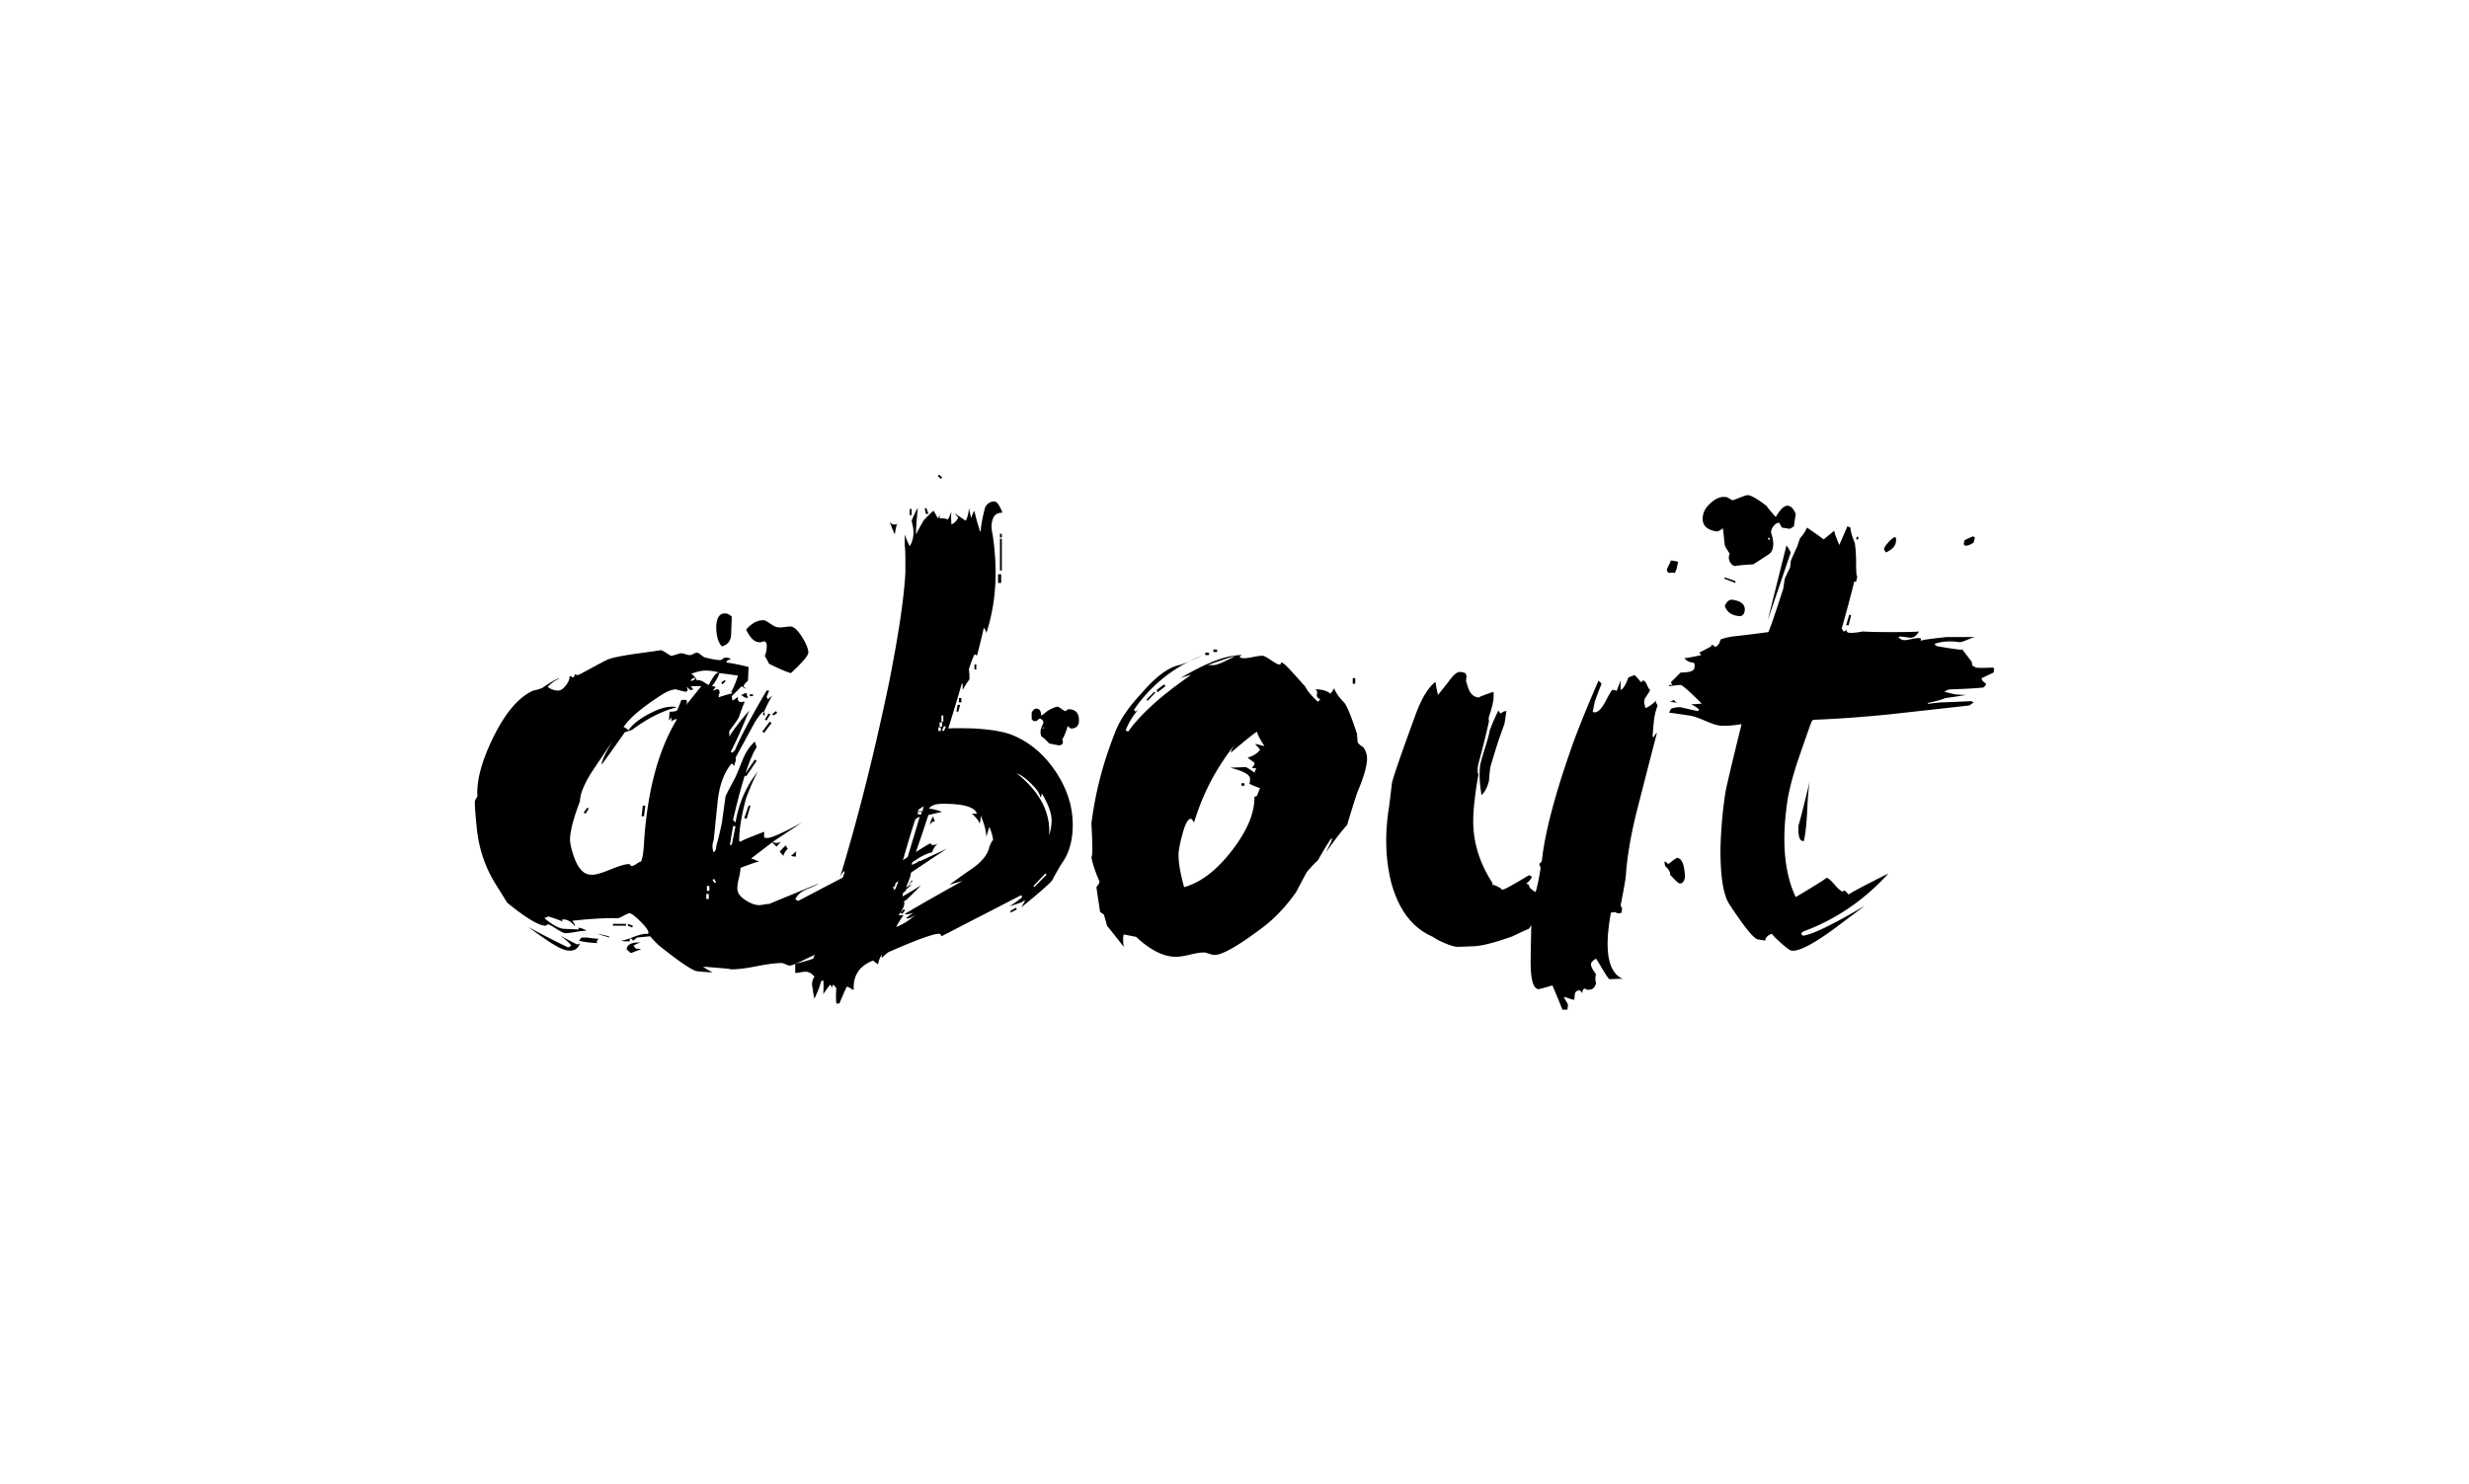 <?xml version="1.0" encoding="utf-8"?><!DOCTYPE svg PUBLIC "-//W3C//DTD SVG 1.1//EN" "http://www.w3.org/Graphics/SVG/1.1/DTD/svg11.dtd"><svg xmlns="http://www.w3.org/2000/svg" width="52" height="31.27" viewBox="-155.68 -155.68 809.51 486.79"><path d="M154.836 122.604c-4.354 2.856-10.949 7.277-19.788 13.26.408.408.816.612 1.224.612.816 0 2.311-.679 4.488-2.04-.408.545-.478.953-.204 1.224a84.744 84.744 0 0 0 2.856-1.224 25.111 25.111 0 0 1-4.488 2.856l-1.428 1.632c-2.177.953-5.374 2.652-9.588 5.1-.274.137-.274.341 0 .612 7.478-3.535 13.598-6.866 18.36-9.996-1.09 1.224-2.722 2.856-4.896 4.896-1.361.682-3.538 1.836-6.528 3.468-2.177 1.906-5.374 4.488-9.588 7.752-1.09.683-3.605 1.703-7.548 3.061-.545.816-3.538 2.447-8.976 4.896-3.264 1.632-5.1 2.378-5.508 2.244-.274 0-.714-.137-1.326-.408-.612-.273-1.055-.407-1.326-.407-1.906 0-4.762.372-8.568 1.121-3.809.746-6.665 1.053-8.568.918 1.087 0 .032-.137-3.162-.407-3.197-.274-4.998-.408-5.406-.408.271.271 1.291.883 3.06 1.836-3.401-.137-5.374-.341-5.916-.612-2.314-1.09-6.257-3.876-11.832-8.363-1.632-1.633-2.518-2.582-2.652-2.856l-4.284.408a8.226 8.226 0 0 0-1.224 1.02L51 151.98c-.137.137-.204.376-.204.714 0 .341-.204.442-.612.306h-1.428c-.408-.134-.749-.204-1.02-.204.816 0 2.174-.372 4.08-1.122 1.903-.746 3.398-1.121 4.488-1.121.408.137.612 0 .612-.408 0-.68-.851-1.868-2.55-3.57-1.702-1.699-2.891-2.617-3.57-2.754-.408 0-1.09.274-2.04.816-.953.545-1.632.816-2.04.816-3.401-.134-8.297.137-14.688.816 0 .137.134.376.408.714.271.341.408.714.408 1.122-1.224-1.495-2.448-2.244-3.672-2.244-.408 0-.612.07-.612.204 0 .137.134.341.408.612-.682-.408-2.314-1.02-4.896-1.836-.137.137-.341.239-.612.306-.274.07-.478.172-.612.306 2.582 2.177 4.692 3.334 6.324 3.468l4.692.204c.134-.134.204-.271.204-.408 0-.134-.204-.204-.612-.204.95 0 2.04.341 3.264 1.02-.816 0-2.008.138-3.57.407-1.565.275-2.754.408-3.57.408-.408 0-1.361-.475-2.856-1.428-1.498-.95-2.381-1.428-2.652-1.428-.408 0-.58.07-.51.204.067.137-.102.204-.51.204-2.314-.134-6.461-2.652-12.444-7.548-.682-1.087-1.906-3.06-3.672-5.916-3.539-5.575-5.646-11.832-6.324-18.768C.204 111.725 0 108.869 0 107.1c0-.134.169-.475.51-1.02.338-.542.44-.95.306-1.224-.137-5.304 1.734-11.797 5.61-19.482 3.876-7.682 8.125-12.546 12.75-14.586.816-.134 1.766-.408 2.856-.816 3.398-2.311 5.304-3.331 5.712-3.06-1.224.408-2.518 1.294-3.876 2.652 1.087.816 2.244 1.224 3.468 1.224.816 0 1.664-.577 2.55-1.734.883-1.154 1.256-2.142 1.122-2.958.542 0 .883.137 1.02.408.408 0 .679-.408.816-1.224 0 .274.338.408 1.02.408.134 0 1.632-.781 4.488-2.346 2.856-1.562 4.622-2.48 5.304-2.754 1.632-.679 5.575-1.428 11.832-2.244 3.943-.542 5.712-.816 5.304-.816.408 0 1.02.274 1.836.816.816.545 1.358.886 1.632 1.02.408 0 1.02-.134 1.836-.408.816-.271 1.358-.408 1.632-.408.271 0 .714.102 1.326.306.612.204 1.052.306 1.326.306.408 0 .848-.134 1.326-.408.475-.271.848-.408 1.122-.408.271 0 .746.274 1.428.816.679.545 1.154.816 1.428.816 2.174.545 3.739.816 4.692.816.271 0 .577-.134.918-.408.338-.271.644-.408.918-.408.408 0 .816.07 1.224.204l.612.408c-.682 0-1.157.204-1.428.612l-.204.408c1.495.137 3.943.612 7.344 1.428l-.204 4.488-.816.816c-.408.408-.612.816-.612 1.224.134 0 .408.204.816.612-.408-.134-.886-.408-1.428-.816l-3.264 3.264.204 1.428c.408-.134 1.02-.542 1.836-1.224-.137 1.09.067 1.632.612 1.632.408.137.746.137 1.02 0h.612c-.274.408-.886 1.973-1.836 4.692 0 .408-1.09 2.04-3.264 4.896v1.836c1.224-2.04 3.397-4.896 6.528-8.568-2.314 5.712-4.284 10.133-5.916 13.26-.137.137-.07.341.204.612.271-.134.612-.408 1.02-.816 1.903-4.488 5.371-11.016 10.404-19.584h.816c-.137.408-.408 1.09-.816 2.04l.408.816 1.428-1.224c-.816 1.361-1.836 3.401-3.06 6.12.134.274.338.408.612.408 0-.816-.137-1.224-.408-1.224-.408 0-1.361 1.157-2.856 3.468L85.476 92.82c.134.274.134.682 0 1.224-.137.274-.274.749-.408 1.428l-.816-.816c-2.585 2.993-4.15 7.344-4.692 13.056l-1.224 12.036c-.274.816-.408 1.498-.408 2.04 0 .816.134 1.498.408 2.04.542-.408.816-1.087.816-2.04.542-1.766 1.154-4.284 1.836-7.548.271-1.903.679-4.826 1.224-8.772.134-.408 1.154-2.378 3.06-5.916.408-.816 1.291-2.923 2.652-6.324.95-2.311 2.244-4.214 3.876-5.712l.612 1.836c-2.314 3.538-4.896 11.494-7.752 23.868l.816.816c1.087-6.391 3.535-11.966 7.344-16.728-1.09 1.906-2.381 4.829-3.876 8.772-1.498 5.578-2.244 10.066-2.244 13.464-.137.545.067.816.612.816-.682 0 1.836-1.087 7.548-3.264v1.836c.271.137.612.204 1.02.204 1.358 0 5.167-1.699 11.424-5.1l-9.588 6.324c.408.274.746.408 1.02.408.542 0 1.087-.134 1.632-.408-.274.274-.749.816-1.428 1.632l-1.428-1.428-6.936 5.304c.542.137 1.428.478 2.652 1.02-.545 0-2.585.682-6.12 2.04 0 .816-.172 1.906-.51 3.264-.341 1.361-.51 2.448-.51 3.264-.137 1.361.612 2.62 2.244 3.774 1.632 1.157 3.194 1.804 4.692 1.938.408 0 .985-.067 1.734-.204.746-.134 1.326-.204 1.734-.204l16.32-6.732c-.274.274-1.702.953-4.284 2.04-1.769.816-2.926 1.906-3.468 3.264.134 0 .306.07.51.204.204.137.373.204.51.204l17.136-8.976c.95.274 2.448.478 4.488.612-.682-.134.612-.679 3.876-1.632l.612-.204c1.358-.271 3.602-1.02 6.732-2.244 6.254-3.943 9.655-6.05 10.2-6.324.408 0 .577.07.51.204-.07.137.032.204.306.204.679.137 1.358-.067 2.04-.612a6.76 6.76 0 0 0-2.04 3.06c-1.906.408-4.15 1.565-6.732 3.468-.137.137-.07.341.204.612 1.224-.542 5.03-2.311 11.424-5.304zm-149.94 2.652c-.953-2.99-1.428-4.622-1.428-4.896 0-1.224.542-1.766 1.632-1.632l-.204 6.528zm-.612-7.14h-.612v-3.06h.612v3.06zm17.34 27.948c-1.499-.679-3.809-2.244-6.936-4.692l.204-.612-.816.612-2.856-3.06c2.582 1.498 6.05 4.08 10.404 7.752zm12.852 7.548c-.545 1.766-1.769 2.582-3.672 2.448-1.498 0-4.013-1.225-7.548-3.672-2.585-1.767-4.488-3.127-5.712-4.081 2.856 1.631 7.207 3.875 13.056 6.732.134-.134.306-.235.51-.306.204-.067.373-.169.51-.307-.682-.949-1.906-2.039-3.672-3.264 3.398 1.77 5.234 2.723 5.508 2.855.408.003.746-.13 1.02-.405zm39.78-84.252h-3.468l.816 1.02c-.137.137-.479.204-1.02.204-.545-.542-.953-.883-1.224-1.02.271.408.408.749.408 1.02 0 .274-.204.479-.612.612-2.448-.542-3.468-.816-3.06-.816-1.361 0-2.993.612-4.896 1.836-6.528 4.217-10.678 7.752-12.444 10.608.408 0 .95.341 1.632 1.02 1.087-1.766 3.264-3.535 6.528-5.304 3.264-1.766 5.983-2.582 8.16-2.448.542 0 .883.07 1.02.204-4.762 1.224-9.588 3.672-14.484 7.344-.682.274-1.498.545-2.448.816-1.77 2.585-4.284 6.12-7.548 10.608-.137-.95 1.02-3.468 3.468-7.548-3.538 5.17-5.916 8.705-7.14 10.608-2.314 3.809-3.468 6.802-3.468 8.976-2.04 5.304-3.13 9.384-3.264 12.24 0 1.632.475 3.742 1.428 6.324 1.358 3.672 3.194 5.508 5.508 5.508 1.087.137 3.127-.408 6.12-1.632 2.99-1.224 5.03-1.836 6.12-1.836.408 0 .577.07.51.204-.07.137.102.274.51.408.408 0 .95-.236 1.632-.714.679-.475 1.154-.714 1.428-.714.542-1.087.883-3.194 1.02-6.324 1.087-16.862 4.692-30.326 10.812-40.392-.816 0-1.428.274-1.836.816v-1.632c0 .274-.274.682-.816 1.224l.204-2.856c1.224 0 2.04-.134 2.448-.408.408-.816.883-1.97 1.428-3.468h1.632c.134.274.204.612.204 1.02l-.408.816 5.1-6.324zm-33.66 82.824c-.408.408-.612.75-.612 1.021 0 .138.067.274.204.408-2.585-.134-4.625-.408-6.12-.816.134 0 .306-.169.51-.51.204-.338.373-.51.51-.51h1.836c.408.136 1.632.274 3.672.407zm-3.264-42.636l-.408-.408-1.224 1.632.612.408 1.02-1.632zm7.14 42.228c-.408 0-1.836-.408-4.284-1.224.95.137 2.174.407 3.672.815.271.276.475.409.612.409zm5.1-3.876h-4.284v-.612h4.284v.612zm4.896 7.752c-.816.271-1.906.679-3.264 1.224-.274-.137-.749-.545-1.428-1.224.134-1.633 1.699-2.378 4.692-2.244-.408 0-1.224.341-2.448 1.02l.816 1.021c.95-.001 1.495.066 1.632.203zm-2.652-7.752l-.204.612-1.428-.612v-.612l1.632.612zm4.08-39.372l-.408 3.468h-.816l.408-3.468h.816zm16.32-41.412l-.204-.612-1.02.612-.204.612 1.428-.612zm7.956-2.244c-1.498-.408-2.789-.612-3.876-.612-1.361-.134-3.13.204-5.304 1.02 1.087.816 1.632 1.498 1.632 2.04.679 0 1.358.137 2.04.408 1.224.816 1.903 1.224 2.04 1.224.408-.816.918-1.699 1.53-2.652.612-.95 1.256-1.428 1.938-1.428zm-2.652 6.324c.271 0 .408.07.408.204-.137.274-.408.682-.816 1.224l-1.632-1.02c.134.137.475.102 1.02-.102.542-.204.883-.306 1.02-.306zm-.816 67.932v-1.632h-.816v1.632h.816zm.204-2.652v-1.632h-.816v1.632h.816zm9.384-70.584c1.087.137.408.035-2.04-.306-2.448-.338-3.809-.51-4.08-.51-.408 1.361-1.224 2.789-2.448 4.284.679 0 1.087.137 1.224.408-.545.545-.816.886-.816 1.02.134 0 .338-.067.612-.204.271-.134.542-.204.816-.204.408 0 .612.172.612.51 0 .341.067.51.204.51-.274.274-.408.816-.408 1.632.542-.271 2.107-.746 4.692-1.428-.274 0-.478-.134-.612-.408.679-1.087 1.428-2.856 2.244-5.304zm-7.14 67.932l-.612-1.224-.612.204.612 1.02h.612zm5.1-87.312l-.204 5.508c0 2.314-1.02 3.742-3.06 4.284-1.224-1.358-1.836-3.535-1.836-6.528.134-2.99 1.154-4.418 3.06-4.284.542 0 1.224.341 2.04 1.02zm-2.04 21.216l-1.02 1.02-.408-.612 1.224-.816.204.408zm3.264 47.532h-.816l-1.02 6.12h.612l1.224-6.12zm4.08-42.024c-.682 0-1.428-.338-2.244-1.02.134 0 .408-.102.816-.306.408-.204.746-.306 1.02-.306 0 .408.067.749.204 1.02l.204.612zm2.856 20.604l-3.468 5.1-.612-.408 3.468-5.1.612.408zm-2.04 14.688l-1.224 4.284-.816-.204 1.428-4.08h.612zm18.972-50.184c0 .953-1.906 3.197-5.712 6.732-1.769-.542-4.15-1.562-7.14-3.06a87.403 87.403 0 0 0-1.428-2.652c.271-.408.475-1.224.612-2.448.134-1.495-.137-2.244-.816-2.244-.274 0-.58.07-.918.204-.341.137-.647.137-.918 0-1.361 0-2.722-1.358-4.08-4.08 1.903-2.174 3.876-3.194 5.916-3.06.271 0 .95.376 2.04 1.122 1.087.75 1.836 1.122 2.244 1.122.542.137 1.291.137 2.244 0 .95-.134 1.699-.204 2.244-.204 1.087.137 2.311 1.294 3.672 3.468 1.358 2.177 2.04 3.876 2.04 5.1zm-18.156 14.28h-1.02v-.612h1.02v.612zm6.12 8.772L94.86 84.66l-.612-.408 2.448-3.264.612.408zM96.9 78.54l-1.224 2.04-.612-.204 1.224-2.04.612.204zm2.244-.408l-1.224.816-.408-.408 1.224-1.02.408.612zm3.468 44.472a2.51 2.51 0 0 1-.612-1.02c-.274.137-.953.816-2.04 2.04.271.274.679.749 1.224 1.428 0-.542.475-1.358 1.428-2.448zm2.856.816l-1.836 1.632 1.632.204c0-1.087.067-1.699.204-1.836zm42.84-28.56c0 .274-.07.647-.204 1.122-.137.479-.204.784-.204.918h-2.04c-.274-.408-.816-1.224-1.632-2.448 0 .274-.274.612-.816 1.02.679-.271 1.02-.883 1.02-1.836 0-.542-.07-1.393-.204-2.55-.137-1.154-.204-2.005-.204-2.55 0-.679.067-1.291.204-1.836l2.04.204c.271.953.542 2.856.816 5.712.816.816 1.224 1.565 1.224 2.244z"/><path d="M196.042 114.852c0 5.033-1.157 9.18-3.468 12.444-.816 1.224-1.906 3.13-3.264 5.712-.816 1.09-4.15 4.013-9.996 8.772.134-.408.475-1.02 1.02-1.836 0-.134.067-.204.204-.204h-1.02c1.087 0-.341.612-4.284 1.836.95-.542 2.311-1.495 4.08-2.856.134-.271.067-.542-.204-.816l-26.112 13.464c-.137-.542-.408-.815-.816-.815-1.906 0-7.344 1.973-16.32 5.915-.408.134-1.224.816-2.448 2.04 0-.953.134-1.428.408-1.428-.816.816-1.361 1.97-1.632 3.468-.274-.137-.816-.545-1.632-1.224-4.488 1.766-6.598 4.963-6.324 9.588-.274 0-.647-.172-1.122-.51-.478-.341-.851-.51-1.122-.51-.274.407-1.09 2.243-2.448 5.508h-1.02c-.137-1.361-.137-2.993 0-4.896-.274-.545-.612-.953-1.02-1.224-.274.271-.408.746-.408 1.428 0-.682-.204-1.157-.612-1.428-.274.271-1.02 1.291-2.244 3.06.134-2.313.134-3.809 0-4.487-.408 0-.682.203-.816.611-.274 1.225-.953 2.99-2.04 5.305-.137-.138-.341-1.225-.612-3.265-.408-1.498-.204-2.789.612-3.876-.953-1.09-1.903-1.632-2.856-1.632a9.41 9.41 0 0 0-1.836.204c-.679.134-1.224.204-1.632.204v-3.061c1.498-.273 3.468-.815 5.916-1.632.679-1.906 2.311-6.253 4.896-13.056 1.495-3.943 3.264-8.976 5.304-15.096v-.612c-.545.408-1.02 1.09-1.428 2.04 5.846-19.176 11.22-40.526 16.116-64.056 3.127-15.775 4.896-27.744 5.304-35.904v-4.488c0-1.903-.07-3.331-.204-4.284V19.583c.271.953.816 2.244 1.632 3.876.816-1.358 1.224-2.856 1.224-4.488 0-1.224-.204-2.448-.612-3.672.134-.679.816-2.174 2.04-4.488-.408 4.217-.612 7.14-.612 8.772.408-.816 1.224-2.311 2.448-4.488.679-.816 1.766-1.903 3.264-3.264.271.274.746 1.09 1.428 2.448.271-.134.475-.612.612-1.428v1.428c1.224 0 2.107.137 2.652.408.271-.271.51-.714.714-1.326.204-.612.373-.985.51-1.122-.137.682-.137 2.04 0 4.08.95-.408 1.699-1.154 2.244-2.244l-1.224-1.428 3.672 2.448a9.458 9.458 0 0 0 1.02-4.284c.134.816.408 1.973.816 3.468.134-.816.475-1.632 1.02-2.448.271 1.498.883 3.742 1.836 6.732h.204c.134-2.04.612-4.622 1.428-7.752.679-1.358 1.699-2.04 3.06-2.04.816 0 1.699 1.224 2.652 3.672-1.77 0-2.856.816-3.264 2.448-.408 1.224-.408 2.722 0 4.488a83.33 83.33 0 0 1 1.02 12.852c0 6.936-1.02 13.534-3.06 19.788 0-.542-.274-1.154-.816-1.836-.408 2.04-1.157 5.1-2.244 9.18-.274-.271-.545-.408-.816-.408-.545 1.09-1.157 2.722-1.836 4.896.134.682.204 1.769.204 3.264-.545.682-1.294 1.836-2.244 3.468v-2.04c-.137-.134-.274 0-.408.408-.682 2.448-2.11 7.21-4.284 14.28 1.358-.134 4.214-.134 8.568 0 4.896.274 8.772.886 11.628 1.836 5.846 2.177 10.742 6.12 14.688 11.832 3.943 5.713 5.916 11.699 5.916 17.953zm-57.527-98.736c-.274.408-.545 1.565-.816 3.468-.408-.816-.953-2.174-1.632-4.08.542.545.883.816 1.02.816h1.02c.133-.134.27-.204.408-.204zm-.816 120.156h-.612l-1.02 2.448.612.204 1.02-2.652zm1.836-5.712c-.816.682-1.428 2.177-1.836 4.488-.274 0-.479.07-.612.204.134.274.338.612.612 1.02 1.223-2.856 1.836-4.759 1.836-5.712zm30.396-10.404c0-1.087-.408-2.652-1.224-4.692l-1.02 3.264c0-1.766-.612-4.08-1.836-6.936 0 1.361-.137 2.244-.408 2.652 0-.679-.816-1.766-2.448-3.264h1.632c-.682-2.174-4.354-3.264-11.016-3.264-2.585 0-4.15.545-4.692 1.632.95 0 2.378.341 4.284 1.02l-4.488 1.02c-1.361 4.217-3.401 10.2-6.12 17.952 0-.271.067-.408.204-.408.134.274.204.682.204 1.224 0 .682-.306 1.769-.918 3.264-.612 1.498-.918 2.381-.918 2.652.679-.816 1.358-1.903 2.04-3.264.271.274.338.478.204.612 0-.408-.274-.134-.816.816-.682 1.224-1.294 2.04-1.836 2.448l-.408.408c-.137 1.498-.408 2.722-.816 3.672 0-.679.408-1.02 1.224-1.02.271 1.09-.341 2.585-1.836 4.488h1.632c-.682.953-1.499 2.244-2.448 3.876 2.04-.679 4.214-2.04 6.528-4.08-1.498 1.09-2.585 1.498-3.264 1.224a29.124 29.124 0 0 1 2.448-1.836c-1.498.545-2.448.682-2.856.408 4.351-2.582 10.675-6.187 18.972-10.812l-4.284 1.224a271.647 271.647 0 0 1 7.752-5.508c3.127-2.311 4.896-4.622 5.304-6.936.815-1.903 1.224-2.515 1.224-1.836zm-24.073-7.956c-.408.137-.886.408-1.428.816-1.224 3.672-2.856 9.113-4.896 16.32l1.02.612 5.304-17.748zm-4.896 30.804l-.816 1.02-.612-.408 1.224-1.224.204.612zm2.245-129.744h-.612v-2.04h.612v2.04zm2.856 113.628l-1.224 2.244-.816-.204 1.428-2.244.612.204zm1.224-18.156c-1.361.682-2.04 1.224-2.04 1.632h1.632c-.001-.679.133-1.224.408-1.632zm-.816 2.652v-.816h-1.224v.816h1.224zm2.243-98.532h-.816l-.408-1.836h.612l.612 1.836zm2.244 100.776c-.816 0-1.428.479-1.836 1.428.271-1.358.679-2.378 1.224-3.06.001.682.204 1.224.612 1.632zM153.203.816l-.408.612-1.02-1.02.408-.408 1.02.816zm-.409 83.232v-1.224h-.816v1.224h.816zm.409-1.428v-1.428h-.816v1.428h.816zm.407-1.632v-2.04h-.612v2.04h.612zm.816 1.632l-.612-.204-.612 1.428.612.204.612-1.428zm4.693-7.14l-.612 2.244h-.612l.408-2.244h.816zm.407-.816h-.816v-1.428h.816v1.428zm4.896-10.812h-.612V62.22h.612v1.632zm8.161-28.356h-1.02V32.64h1.02v2.856zm.204-14.892h-.612V19.38h.612v1.224zm0 10.812h-.612V21.012h.612v10.404zm4.896 111.18l-2.04 1.02v-.612l1.836-1.02.204.612zm11.423-29.172c0-2.448-1.09-5.438-3.264-8.976 0 .682-.137 1.157-.408 1.428-.137-1.224-1.157-2.754-3.06-4.59-1.906-1.836-3.468-2.958-4.692-3.366 7.615 6.12 11.15 12.922 10.608 20.4.543-1.766.816-3.398.816-4.896zm-6.527-33.252l.612.612h1.428c-.545 0-.341-.271.612-.816 1.224.408 1.495 1.157.816 2.244-.682 1.499-.749 2.722-.204 3.672.679.408 1.495 1.157 2.448 2.244l3.06.612c1.358 0 1.766-.679 1.224-2.04.408-.271 1.02-1.699 1.836-4.284.542.545.883.816 1.02.816 1.766 0 2.652-.883 2.652-2.652 0-2.448-1.157-3.672-3.468-3.672-.137 0-.306.102-.51.306-.204.204-.376.306-.51.306-.137 0-.545-.236-1.224-.714-.682-.475-1.09-.714-1.224-.714-.682 0-1.836.478-3.468 1.428-.274.274-.886.749-1.836 1.428-.137 0-.204-.067-.204-.204 0-1.358-.545-2.04-1.632-2.04-.408 0-.886.408-1.428 1.224v2.244zm4.896 51l-.408-.408-3.876 4.08.204.408 4.08-4.08zm-1.429-48.144l.612-.204v.204l-.408.204-.204-.204zM292.533 93.024c0 2.448-1.021 6.053-3.061 10.812-.815 2.314-1.973 5.986-3.468 11.016-1.632 1.769-3.946 4.762-6.936 8.976l1.02-2.04c.816-1.495 1.087-2.378.816-2.652-1.09 1.498-2.585 3.946-4.488 7.344-.815.682-2.04 1.973-3.672 3.876a480.51 480.51 0 0 0-3.468 6.528c-3.538 5.033-7.481 9.113-11.832 12.24-7.481 5.578-12.444 8.364-14.893 8.364-.407 0-1.02-.137-1.836-.408-.815-.274-1.36-.408-1.632-.408-1.09 0-2.62.236-4.59.714-1.973.476-3.503.715-4.59.715-4.08 0-8.434-2.178-13.056-6.528l-4.08-.816c-.137.408-.204.953-.204 1.633 0 .682.067 1.498.204 2.447a389.666 389.666 0 0 0-5.508-6.936c-.137-.679-.478-1.903-1.02-3.672-.408-.271-.816-.542-1.224-.816-.274-1.766-.682-4.488-1.224-8.16.679-.816 1.02-1.428 1.02-1.836-1.361-3.127-2.244-5.779-2.652-7.956.408-.408.408-4.08 0-11.016 1.224-9.926 3.739-19.718 7.548-29.376 1.495-4.214 4.418-8.635 8.772-13.26 4.622-5.438 8.772-8.568 12.444-9.384.542 0 3.127-1.087 7.752-3.264-9.384 3.809-16.865 9.725-22.439 17.748-.137.137 0 .408.408.816l1.02-.816c-1.769 1.906-3.197 4.217-4.284 6.936l.816.408c4.214-5.846 11.083-12.036 20.604-18.564-.407 0-1.564.341-3.468 1.02 8.702-5.167 15.434-7.682 20.196-7.548-.138 0-.408.204-.816.612.408.274.883.408 1.428.408.68 0 1.699-.134 3.061-.408 1.357-.271 2.378-.408 3.06-.408.408 0 1.326.478 2.754 1.428 1.429.953 2.276 1.428 2.551 1.428.542 0 .78-.102.714-.306-.07-.204.031-.306.306-.306.408.137.985.581 1.734 1.326.746.749 2.754 2.958 6.018 6.63.542 1.224 1.903 2.856 4.08 4.896l.816-.816c-.953-.408-1.326-.95-1.122-1.632.204-.679.031-1.224-.51-1.632 2.174 0 3.806.478 4.896 1.428.816-.95 1.224-1.562 1.224-1.836.542 1.498 1.633 3.06 3.265 4.692.949 1.09 2.378 4.558 4.284 10.404 0 .545.066 1.428.203 2.652.271.545.884 1.09 1.837 1.632.814 1.223 1.222 2.447 1.222 3.671zM223.173 71.4l-2.652 2.856-.204-.612 2.448-2.448.408.204zm3.264-2.04l-2.652 2.04-.204-.816 2.448-1.836.408.612zm32.436 19.584c-1.361-2.04-2.177-3.602-2.448-4.692-1.769 1.224-4.625 3.538-8.567 6.936.134-.816.679-1.836 1.632-3.06-6.257 7.752-10.813 16.39-13.668 25.908-.545-.816-.887-1.224-1.021-1.224-.953 0-1.871 1.632-2.754 4.896-.886 3.264-1.326 5.578-1.326 6.936 0 2.722.612 6.257 1.836 10.608 5.438-1.495 10.676-5.508 15.708-12.036 5.03-6.528 7.479-12.444 7.345-17.748.542.274.949-.134 1.224-1.224l.612-1.428a61.6 61.6 0 0 1-3.468-1.428c.134-.679.203-1.224.203-1.632 0-1.358-2.177-2.582-6.527-3.672l5.1-.204c.679.274 1.632.886 2.856 1.836.134-.408.338-.883.611-1.428-.815 0-1.294-.067-1.428-.204.679-.679.95-1.224.816-1.632-.545-.408-1.294-.95-2.244-1.632 2.04-.679 3.397-1.562 4.08-2.652-.408-.542-.953-1.154-1.632-1.836.407 0 .949.102 1.632.306.679.204 1.153.306 1.428.306zM240.716 59.16h-1.224v-.816h1.224v.816zm8.773.204c-1.498.408-4.559 1.428-9.18 3.06h1.836c.815.137 3.264-.883 7.344-3.06zm-6.12-1.224h-1.224v-.816h1.224v.816zm8.975 43.86h-1.02v-.816h1.02V102zm36.313-33.456h-.816v-1.836h.816v1.836zM376.579 165.444c-.407-.138-1.156-.172-2.243-.103-1.091.067-1.837.103-2.244.103-.274 0-1.056-1.09-2.347-3.265-1.294-2.177-2.008-3.334-2.142-3.468-.953.542-1.498 1.087-1.632 1.632-.138.68.408 1.836 1.632 3.469a5.06 5.06 0 0 0 0 2.855c-.274 1.495-1.09 2.244-2.448 2.244-.408 0-.714-.07-.918-.204-.204-.137-.376-.204-.51-.204a2.495 2.495 0 0 0-.612 1.021c0 .271.067.475.204.611l-1.02-1.02c-.953 0-1.498.408-1.633 1.224l-.203 1.836c-.408 0-.953-.137-1.633-.407-.682-.274-1.294-.408-1.836-.408.408.542.883 1.357 1.429 2.448l-.204 1.632h-1.632c-.683-1.77-1.77-4.421-3.265-7.956-2.313.679-3.809 1.087-4.487 1.224-1.906 0-2.789-3.468-2.652-10.404 0-.952.066-4.487.204-10.607-.138.274-.408.682-.816 1.224-1.361.545-3.13 1.361-5.304 2.448-5.712 2.04-9.929 3.13-12.648 3.265l-5.304.203c-1.224 0-3.264-.679-6.12-2.04-.545-.271-1.224-.679-2.04-1.224-6.665-2.856-11.22-8.772-13.668-17.748-1.906-7.478-2.177-15.638-.815-24.48.134-.816.306-2.107.51-3.876.204-1.766.373-3.194.51-4.284.271-1.632 2.923-9.314 7.956-23.052 1.903-5.03 4.01-8.431 6.324-10.2.134 1.09.408 2.518.815 4.284.134-.134 1.225-1.495 3.265-4.08 1.632-2.311 2.923-3.468 3.876-3.468.542 0 1.153.137 1.836.408.134.274.271.612.408 1.02l-.204 1.428c.134.545.407 1.428.815 2.652.816 2.04 2.107 2.993 3.876 2.856-1.09.137.338-.475 4.284-1.836.134.545.134 1.498 0 2.856-.274 1.498-.749 3.264-1.428 5.304-.138.408-.138.886 0 1.428-.683 3.264-1.77 7.685-3.264 13.26-.408 1.361-.546 2.585-.408 3.672l.204.612c-1.361 7.752-1.906 13.601-1.633 17.544.408 6.257 2.516 12.31 6.324 18.156l-.204.408c.816.137 1.767.545 2.856 1.224.134.274.338.408.612.408.541 0 3.397-1.562 8.567-4.692.408 0 .746.204 1.021.612-.683 1.09-1.295 1.769-1.836 2.04.134.137.407.274.815.408 0 .816.746 1.632 2.244 2.448.542-1.766 1.087-4.418 1.632-7.956-.273-.679-.408-1.087-.408-1.224l.816-1.02c.95-9.247 4.351-22.099 10.2-38.556 1.766-4.896 4.555-11.762 8.364-20.604l1.02 1.02c-.682 1.632-1.428 3.605-2.244 5.916l-.612 3.06c-.137.274.067.408.612.408 1.087 0 2.276-1.224 3.57-3.672 1.291-2.448 2.005-3.672 2.142-3.672.542 0 .95.07 1.225.204l.204.204 1.428-3.672c-.138.953-.138 2.04 0 3.264.815-.408 1.632-1.766 2.448-4.08l2.04-.816c1.357 1.361 1.97 2.11 1.836 2.244.541 0 .78-.067.714-.204-.07-.134.031-.204.306-.204.408 0 .816.479 1.224 1.428.408.953.746 1.498 1.021 1.632-.137.408-.683 1.294-1.632 2.652-.408.816-.408 1.702 0 2.652-.138.137-.07.341.204.612.815-.271 1.97-1.087 3.468-2.448l-.204.612c.134.137.338.478.612 1.02a23.866 23.866 0 0 0-1.021 3.672c-.274 1.906-.478 4.08-.612 6.528l.408.204c.134-.542.476-1.02 1.021-1.428-.274.953-2.519 9.658-6.732 26.112-1.906 7.752-3.06 14.621-3.468 20.604-.137 1.498-.683 4.625-1.632 9.384-.138.408 0 .886.408 1.428l-.204 1.428c-.274.137-.612.204-1.021.204s-.749-.134-1.02-.408l-1.429.204c-2.312 12.51-.951 19.787 4.082 21.827zM337.615 81.6l-2.04 5.712c-1.498 4.762-2.381 7.685-2.651 8.772-.138.953-.274 2.381-.408 4.284-.545 2.177-1.361 3.742-2.448 4.692-.682-4.08-.815-7.411-.408-9.996.271-1.224.816-3.127 1.632-5.712.816-2.582 1.291-4.351 1.429-5.304.542-1.632 1.495-3.876 2.855-6.732.134.274.408.612.816 1.02.542-.542 1.153-.816 1.836-.816l-.613 4.08zM396.772 131.988c-.273 1.498-.886 2.177-1.836 2.04-.273 0-1.294-.95-3.06-2.856.134-.816-.408-1.766-1.632-2.856-.138-.816-.204-1.291-.204-1.428.408 0 .816.274 1.224.816l1.632-1.224c.68-.542 1.154-.816 1.429-.816 1.495.274 2.31 2.381 2.447 6.324zm-2.651-101.592c0 .274-.103.612-.307 1.02-.203.408-.306.682-.306.816a5.226 5.226 0 0 0-2.04 0c-.545-.542-.749-.883-.611-1.02 0-.271.203-.781.611-1.53.408-.746.612-1.256.612-1.53.542 0 1.357.137 2.448.408l-.407 1.836zm103.836 34.476l-3.876 1.836c-.137.545.338 1.157 1.428 1.836 0 .274-.274.682-.815 1.224-2.448.274-5.986.478-10.608.612-.816 0-1.565.274-2.244.816 1.087.274 2.244.545 3.468.816 1.225.137 2.448.204 3.672.204-1.498.274-3.741.612-6.731 1.02-1.361.545-3.334 1.09-5.916 1.632.134.274.338.341.612.204 2.311-.271 3.602-.408 3.876-.408.949 0 4.214-.134 9.792-.408l.815.408-1.43 1.02-25.704 2.856c-9.384.953-17.885 1.565-25.5 1.836l-.408.408c-.137.137-1.564 4.15-4.284 12.036-1.769 5.17-2.992 9.725-3.672 13.668-2.04 13.33-1.157 24.005 2.652 32.028 7.07-4.214 10.404-6.324 9.996-6.324.542 0 1.428.714 2.652 2.142 1.224 1.428 2.106 2.212 2.651 2.346.271 0 .408-.067.408-.204 0-.134.134-.134.408 0 .271.137.679.545 1.224 1.224.816-.679 5.167-2.99 13.056-6.936-7.889 8.705-17.136 15.029-27.743 18.972-.546.273-.816.545-.816.816l.408.611c2.719-.134 9.518-3.398 20.399-9.792l-10.607 7.956c-6.803 4.896-11.29 7.14-13.464 6.732-.408 0-1.53-.816-3.366-2.448s-2.824-2.652-2.958-3.06c-1.361.407-2.11 1.156-2.244 2.243l-2.448-.407c-1.36-.271-4.487-4.147-9.384-11.628-1.906-2.99-2.855-8.906-2.855-17.748.134-6.391.679-12.648 1.632-18.768.271-1.766 2.04-9.247 5.304-22.44-3.401.545-5.916.682-7.548.408-.953-.134-2.519-.679-4.692-1.632-2.177-.95-3.876-1.495-5.1-1.632l-5.508-.816h-.816c0-.408.204-.883.612-1.428 1.224-.408 2.311-.542 3.264-.408a104.4 104.4 0 0 0 2.652.612c1.224.274 2.106.478 2.651.612l.612-.408c-.274-.408-1.157-1.02-2.652-1.836.68 0 1.837-.067 3.469-.204-3.946-3.943-6.258-5.983-6.937-6.12-.408 0-1.702.137-3.876.408.134-.408.476-.542 1.021-.408.134-.134 0-.408-.408-.816l3.264-3.264c2.856 0 4.352-.475 4.488-1.428.271-1.224.066-1.836-.612-1.836-1.09-.134-1.973-.612-2.651-1.428 1.224-.134 3.06-.475 5.508-1.02l-.612-.816c.816-.408 2.107-1.087 3.876-2.04.271-.408.204-.612-.204-.612.816.137 1.291.408 1.428.816.95-.271 1.563-1.087 1.837-2.448.949-.408 2.311-.746 4.079-1.02 2.582-.271 6.458-.746 11.629-1.428.541-1.087 2.174-5.846 4.896-14.28l.408-2.856c.134-.542.746-1.903 1.836-4.08l.204-2.04c.408-1.087 1.153-2.786 2.244-5.1.134-.542.407-1.358.815-2.448 1.087-1.224 1.836-2.378 2.244-3.468a156.228 156.228 0 0 1 5.508 3.876c.816-.679 1.97-1.632 3.469-2.856 0 .545.541 2.11 1.632 4.692a598.456 598.456 0 0 0 2.651-6.12l1.021.408c0 1.09.475 2.789 1.428 5.1.271 1.906.408 3.946.408 6.12 0 3.401.134 4.966.408 4.692l-.408 1.836h-.612c-.815 3.401-2.177 8.501-4.08 15.3.134.274.338.612.612 1.02.271 0 .612-.204 1.02-.612-.137.545.067.886.612 1.02.95.137 2.515 0 4.692-.408 1.902.137 4.963.204 9.18.204 5.304 0 8.364-.067 9.18-.204-.815 1.498-1.836 2.177-3.06 2.04l-3.061-.408-.611.204c.408.545 1.02.886 1.836 1.02.542 0 1.428-.134 2.652-.408 1.224-.271 2.106-.338 2.651-.204.271 0 .338.137.204.408-.137.274 0 .408.408.408-.953-.134 1.699-.542 7.956-1.224h9.588c-.408 0-1.326.306-2.754.918s-2.346.851-2.754.714c-2.993-.408-5.646-.204-7.956.612.408.545.815.816 1.224.816 6.391 1.09 8.977 1.361 7.752.816.408.545 1.495 1.973 3.265 4.284 0 .408.066.816.203 1.224 1.087.545 1.429.75 1.021.612.95.137 2.855.137 5.712 0l.408.408-.206 1.225zm-103.224 9.996l-2.856-.408a5.003 5.003 0 0 0 1.224-.612c.541.682 1.086 1.02 1.632 1.02zm37.739-57.936c-.815.545-1.294.816-1.428.816l-2.448-.408c-.137-.134-.306-.408-.51-.816-.204-.408-.376-.679-.51-.816-.816.137-1.498.647-2.04 1.53-.545.886-.683 1.6-.408 2.142.95 3.13.746 5.304-.612 6.528a492.466 492.466 0 0 1-5.304 3.468c-4.217.274-6.19.479-5.916.612-.816-.134-1.428-.644-1.836-1.53-.408-.883-.408-1.734 0-2.55-.408-.542-.953-1.428-1.632-2.652a668.31 668.31 0 0 0-.612-5.712c-.953.816-1.702 1.157-2.244 1.02-3.4-.542-4.829-2.311-4.284-5.304.271-1.495 1.225-2.923 2.856-4.284 1.632-1.358 3.194-1.903 4.692-1.632.271 0 .611.137 1.02.408.408.274.746.479 1.021.612.271 0 1.153-.306 2.651-.918 1.495-.612 2.378-.848 2.652-.714 1.087.137 3.06 1.294 5.916 3.468.542.816 1.562 2.04 3.06 3.672.408-.816 1.087-1.766 2.04-2.856.816-.679 1.495-.95 2.04-.816.95.137 1.766 1.02 2.448 2.652l-.612 4.08zm-19.176 18.564l-3.672-1.428.204-.408 3.468 1.224v.612zm3.061 9.18c-.274 1.361-1.021 1.906-2.244 1.632-2.178-.271-3.605-1.358-4.284-3.264.679-1.495 1.495-2.174 2.448-2.04 2.989.408 4.35 1.632 4.08 3.672zm8.363-23.46l-.408-.612-.407.204.407.612.408-.204zm6.733 4.284l-7.548 22.236 6.12-24.48c.27.137.745.886 1.428 2.244zm4.284 94.656c-.683 0-1.157-.338-1.429-1.02-.407-1.495-.478-3.06-.204-4.692-.137 1.09 1.087-3.672 3.673-14.28-.408 1.906-.715 5.135-.918 9.69-.204 4.558-.58 7.991-1.122 10.302zm15.504-74.052l-.816 3.264h-.815l1.02-3.468.611.204zm2.244-24.888h-.612l.204-.816h.611l-.203.816zm12.443.816c-.137 1.361-1.224 2.518-3.264 3.468-.408-.542-.612-.95-.612-1.224.134-.542.645-1.291 1.53-2.244.883-.95 1.597-1.495 2.142-1.632.272.408.338.953.204 1.632zm25.5.204c-1.224.816-2.177 1.157-2.855 1.02l-.408-.408.204-1.224c.271-.271 1.224-.746 2.855-1.428l.612.408-.408 1.632z"/></svg>